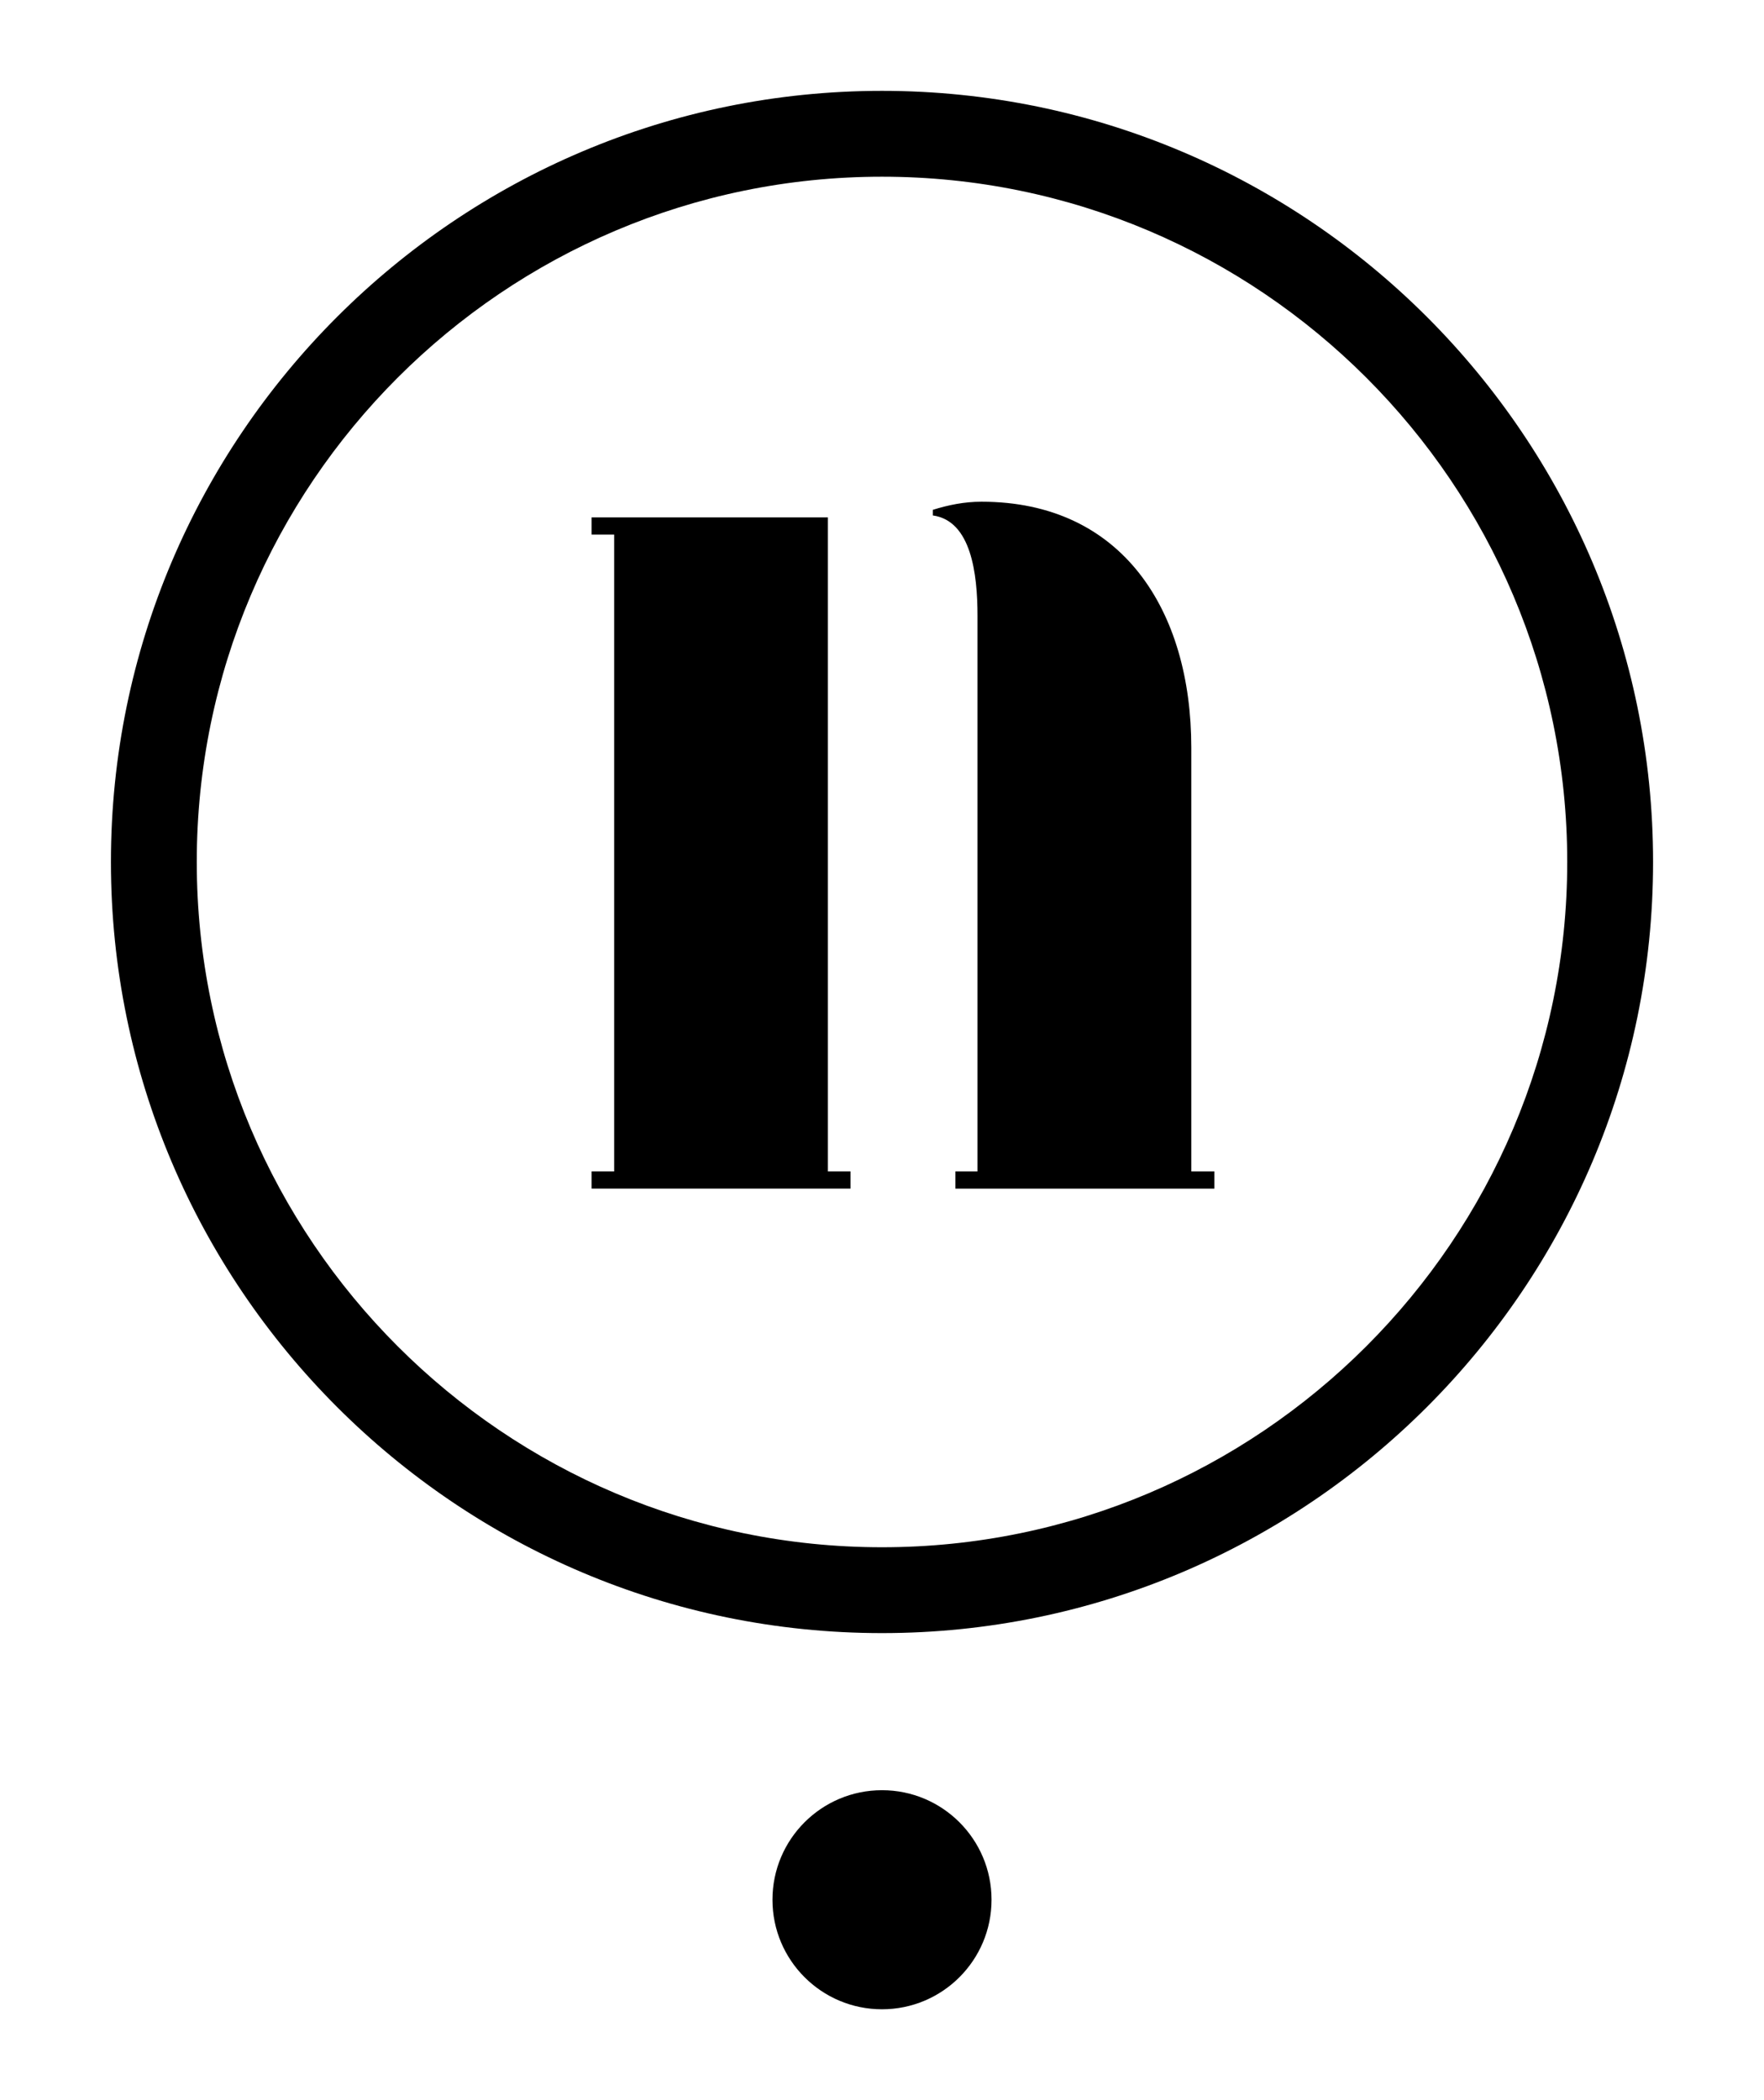 <?xml version="1.0" encoding="utf-8"?>
<!-- Generator: Adobe Illustrator 23.0.1, SVG Export Plug-In . SVG Version: 6.00 Build 0)  -->
<svg version="1.1" id="Layer_1" xmlns="http://www.w3.org/2000/svg" xmlns:xlink="http://www.w3.org/1999/xlink" x="0px" y="0px"
	 viewBox="0 0 42 50" style="enable-background:new 0 0 42 50;" xml:space="preserve">
<g>
	<path d="M21,2.163c-10.123,0-18.359,8.235-18.359,18.358c0,10.123,8.236,18.36,18.359,18.36c10.123,0,18.359-8.237,18.359-18.36
		C39.359,10.398,31.123,2.163,21,2.163z M21,36.837c-8.996,0-16.315-7.319-16.315-16.316c0-8.995,7.319-16.314,16.315-16.314
		c8.996,0,16.315,7.319,16.315,16.314C37.315,29.518,29.996,36.837,21,36.837z"/>
	<polygon points="19.712,12.727 19.712,12.358 19.712,12.318 14.085,12.318 14.085,12.727 14.623,12.727 14.623,27.889 
		14.085,27.889 14.085,28.298 20.251,28.298 20.251,27.889 19.712,27.889 	"/>
	<path d="M28.364,17.798c0-3.26-1.638-5.853-4.995-5.853c-0.411,0-0.79,0.078-1.158,0.193v0.134
		c0.911,0.127,1.063,1.382,1.063,2.393v13.224h-0.526v0.41h6.165v-0.41h-0.549V17.798z"/>
	<path d="M21,42.621c-1.44,0-2.608,1.168-2.608,2.608c0,1.441,1.168,2.608,2.608,2.608s2.608-1.167,2.608-2.608
		C23.608,43.789,22.44,42.621,21,42.621z"/>
</g>
</svg>

